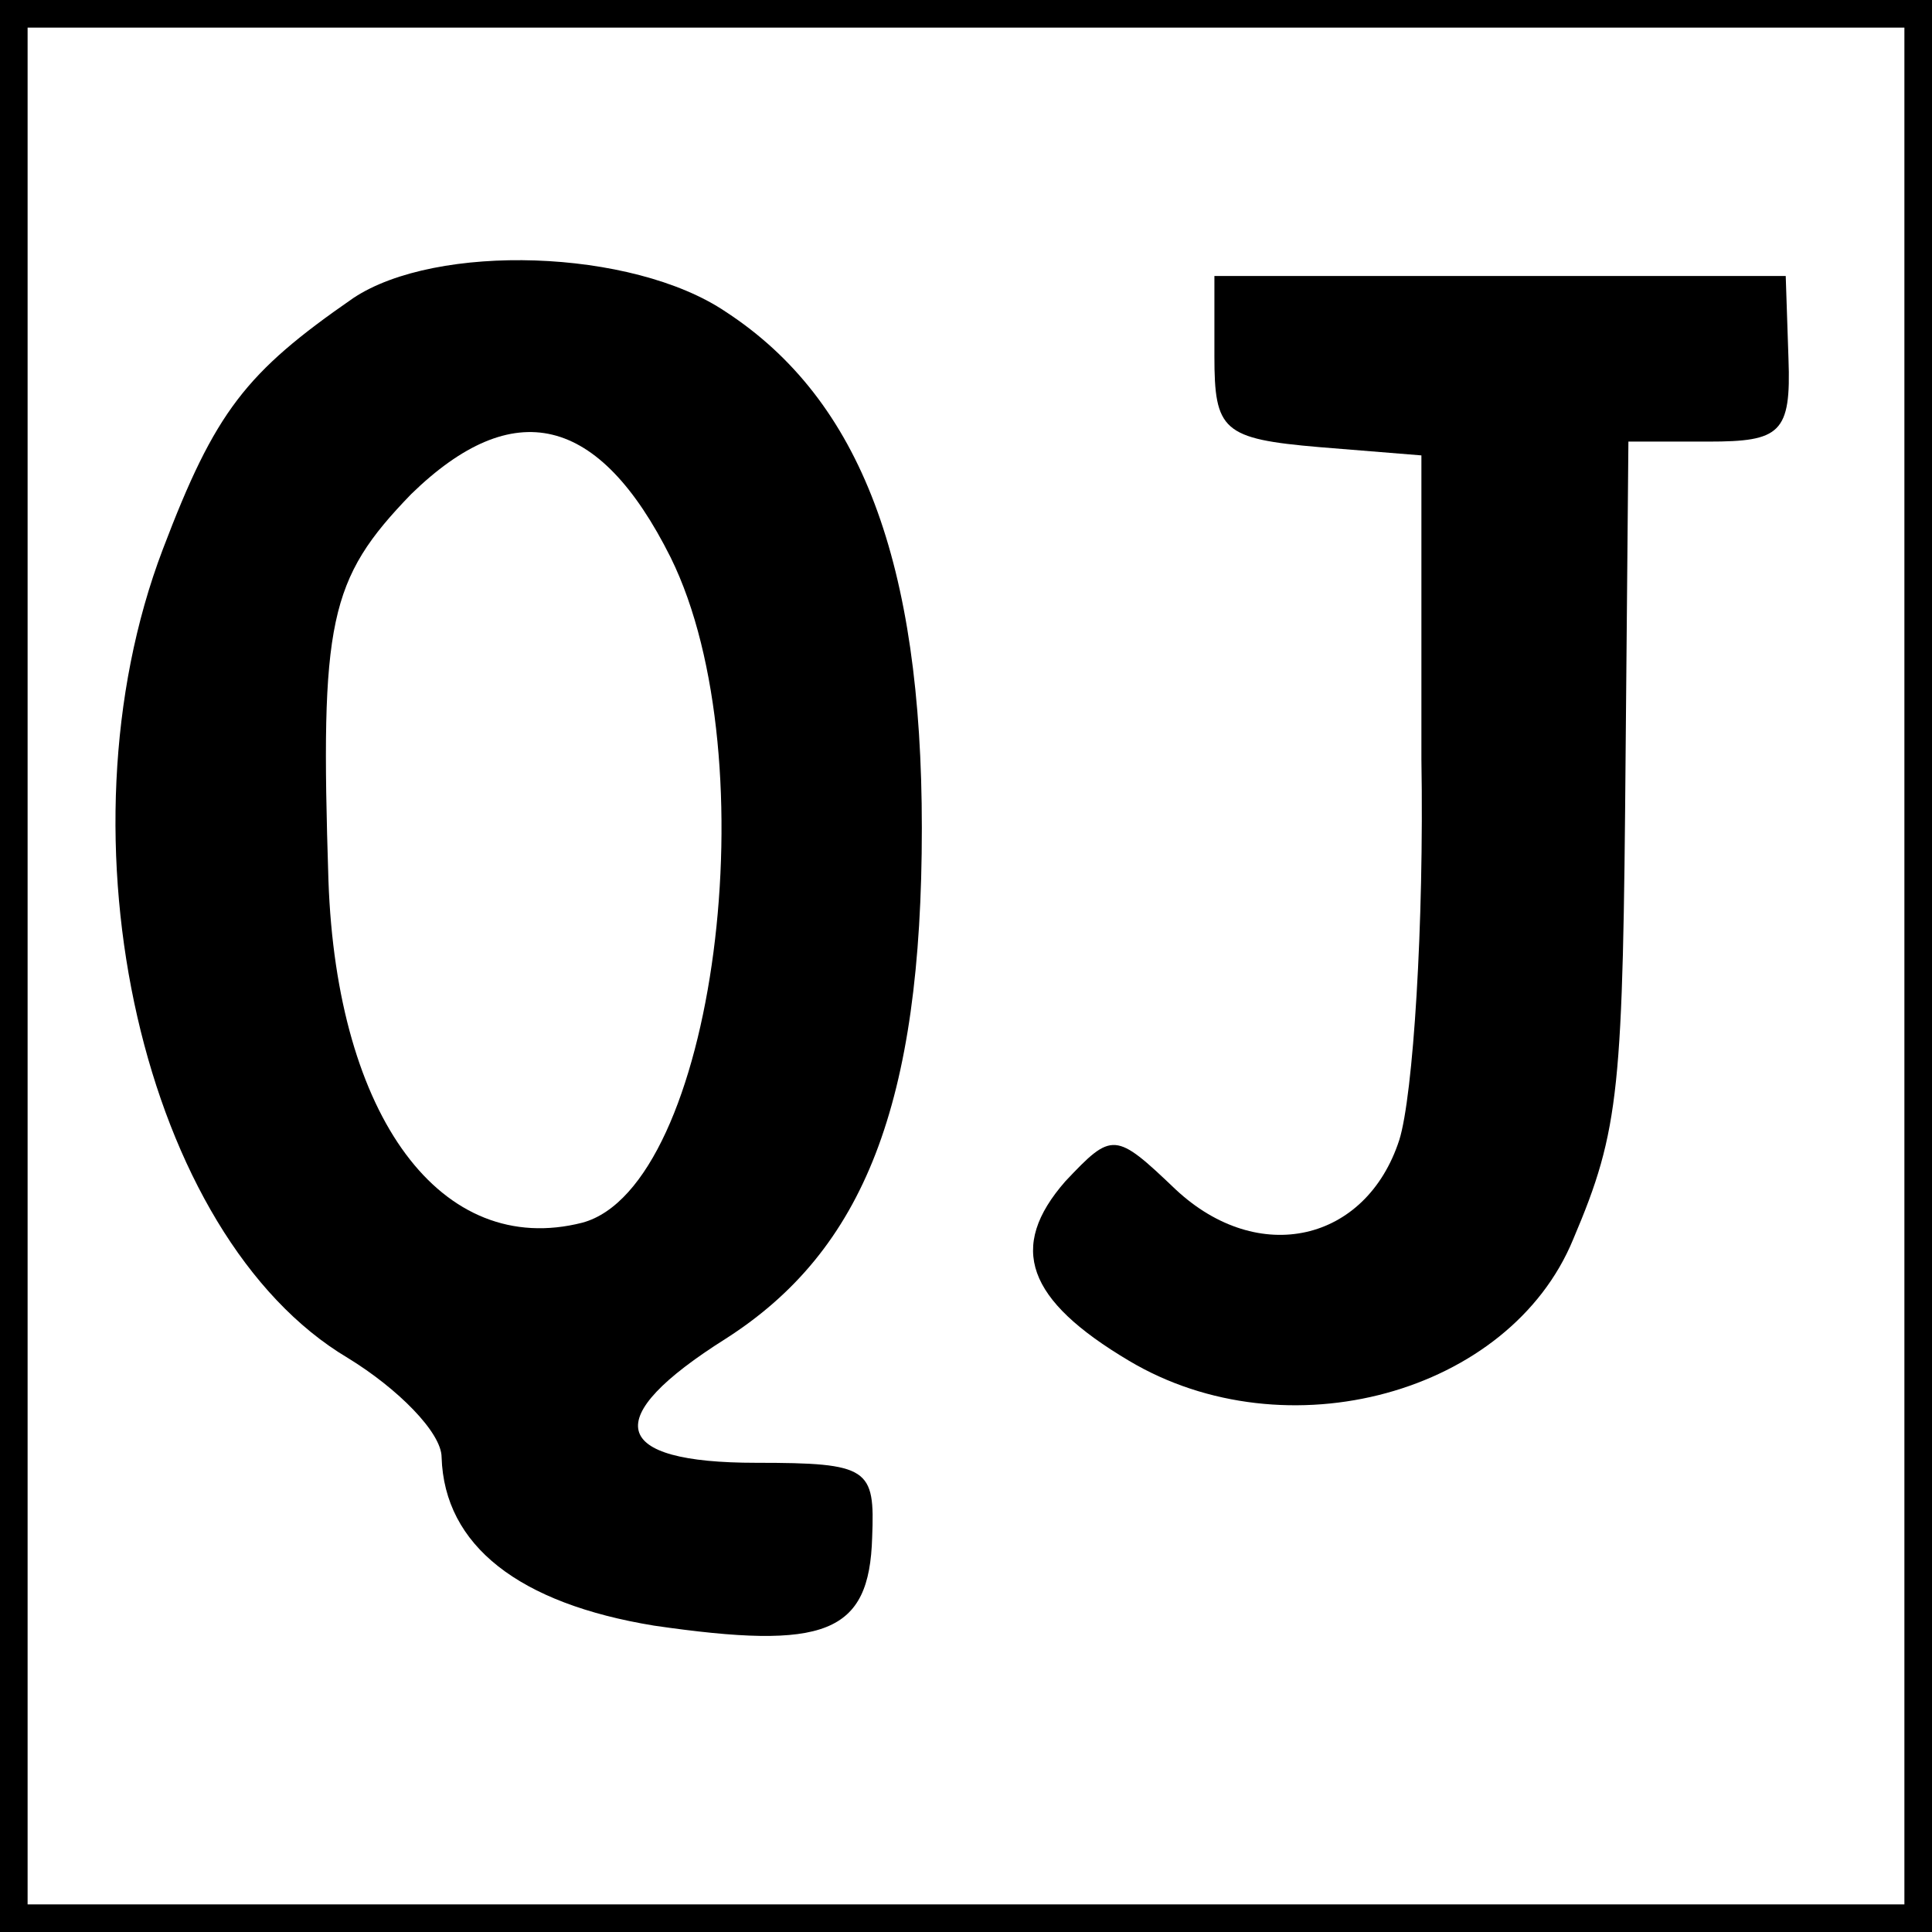 <?xml version="1.0" standalone="no"?>
<!DOCTYPE svg PUBLIC "-//W3C//DTD SVG 20010904//EN"
 "http://www.w3.org/TR/2001/REC-SVG-20010904/DTD/svg10.dtd">
<svg version="1.0" xmlns="http://www.w3.org/2000/svg"
 width="70pt" height="70pt" viewBox="0 0 70 70"
 preserveAspectRatio="xMidYMid meet">
<g transform="translate(0,70) scale(0.1,-0.1)"
fill="#000000" stroke="none">
<path d="M0 350 l0 -350 350 0 350 0 0 350 0 350 -350 0 -350 0 0 -350z m690
0 l0 -340 -340 0 -340 0 0 340 0 340 340 0 340 0 0 -340z"/>
<path d="M128 592 c-39 -27 -50 -41 -69 -91 -40 -105 -7 -249 67 -293 18 -11
34 -27 34 -36 1 -32 28 -53 77 -61 62 -9 78 -3 79 32 1 25 -1 27 -42 27 -53 0
-57 16 -11 45 50 32 71 85 71 185 0 96 -22 155 -71 187 -34 23 -105 25 -135 5z
m115 -94 c36 -73 16 -228 -32 -241 -51 -13 -89 38 -92 124 -3 94 0 109 30 140
37 36 68 29 94 -23z"/>
<path d="M440 571 c0 -27 3 -30 38 -33 l37 -3 0 -110 c1 -60 -3 -122 -8 -138
-12 -37 -51 -46 -81 -18 -22 21 -23 21 -40 3 -21 -24 -14 -43 23 -65 57 -34
138 -12 161 44 17 40 18 54 19 177 l1 112 29 0 c26 0 30 3 29 30 l-1 30 -104
0 -103 0 0 -29z"/>
</g>
</svg>
